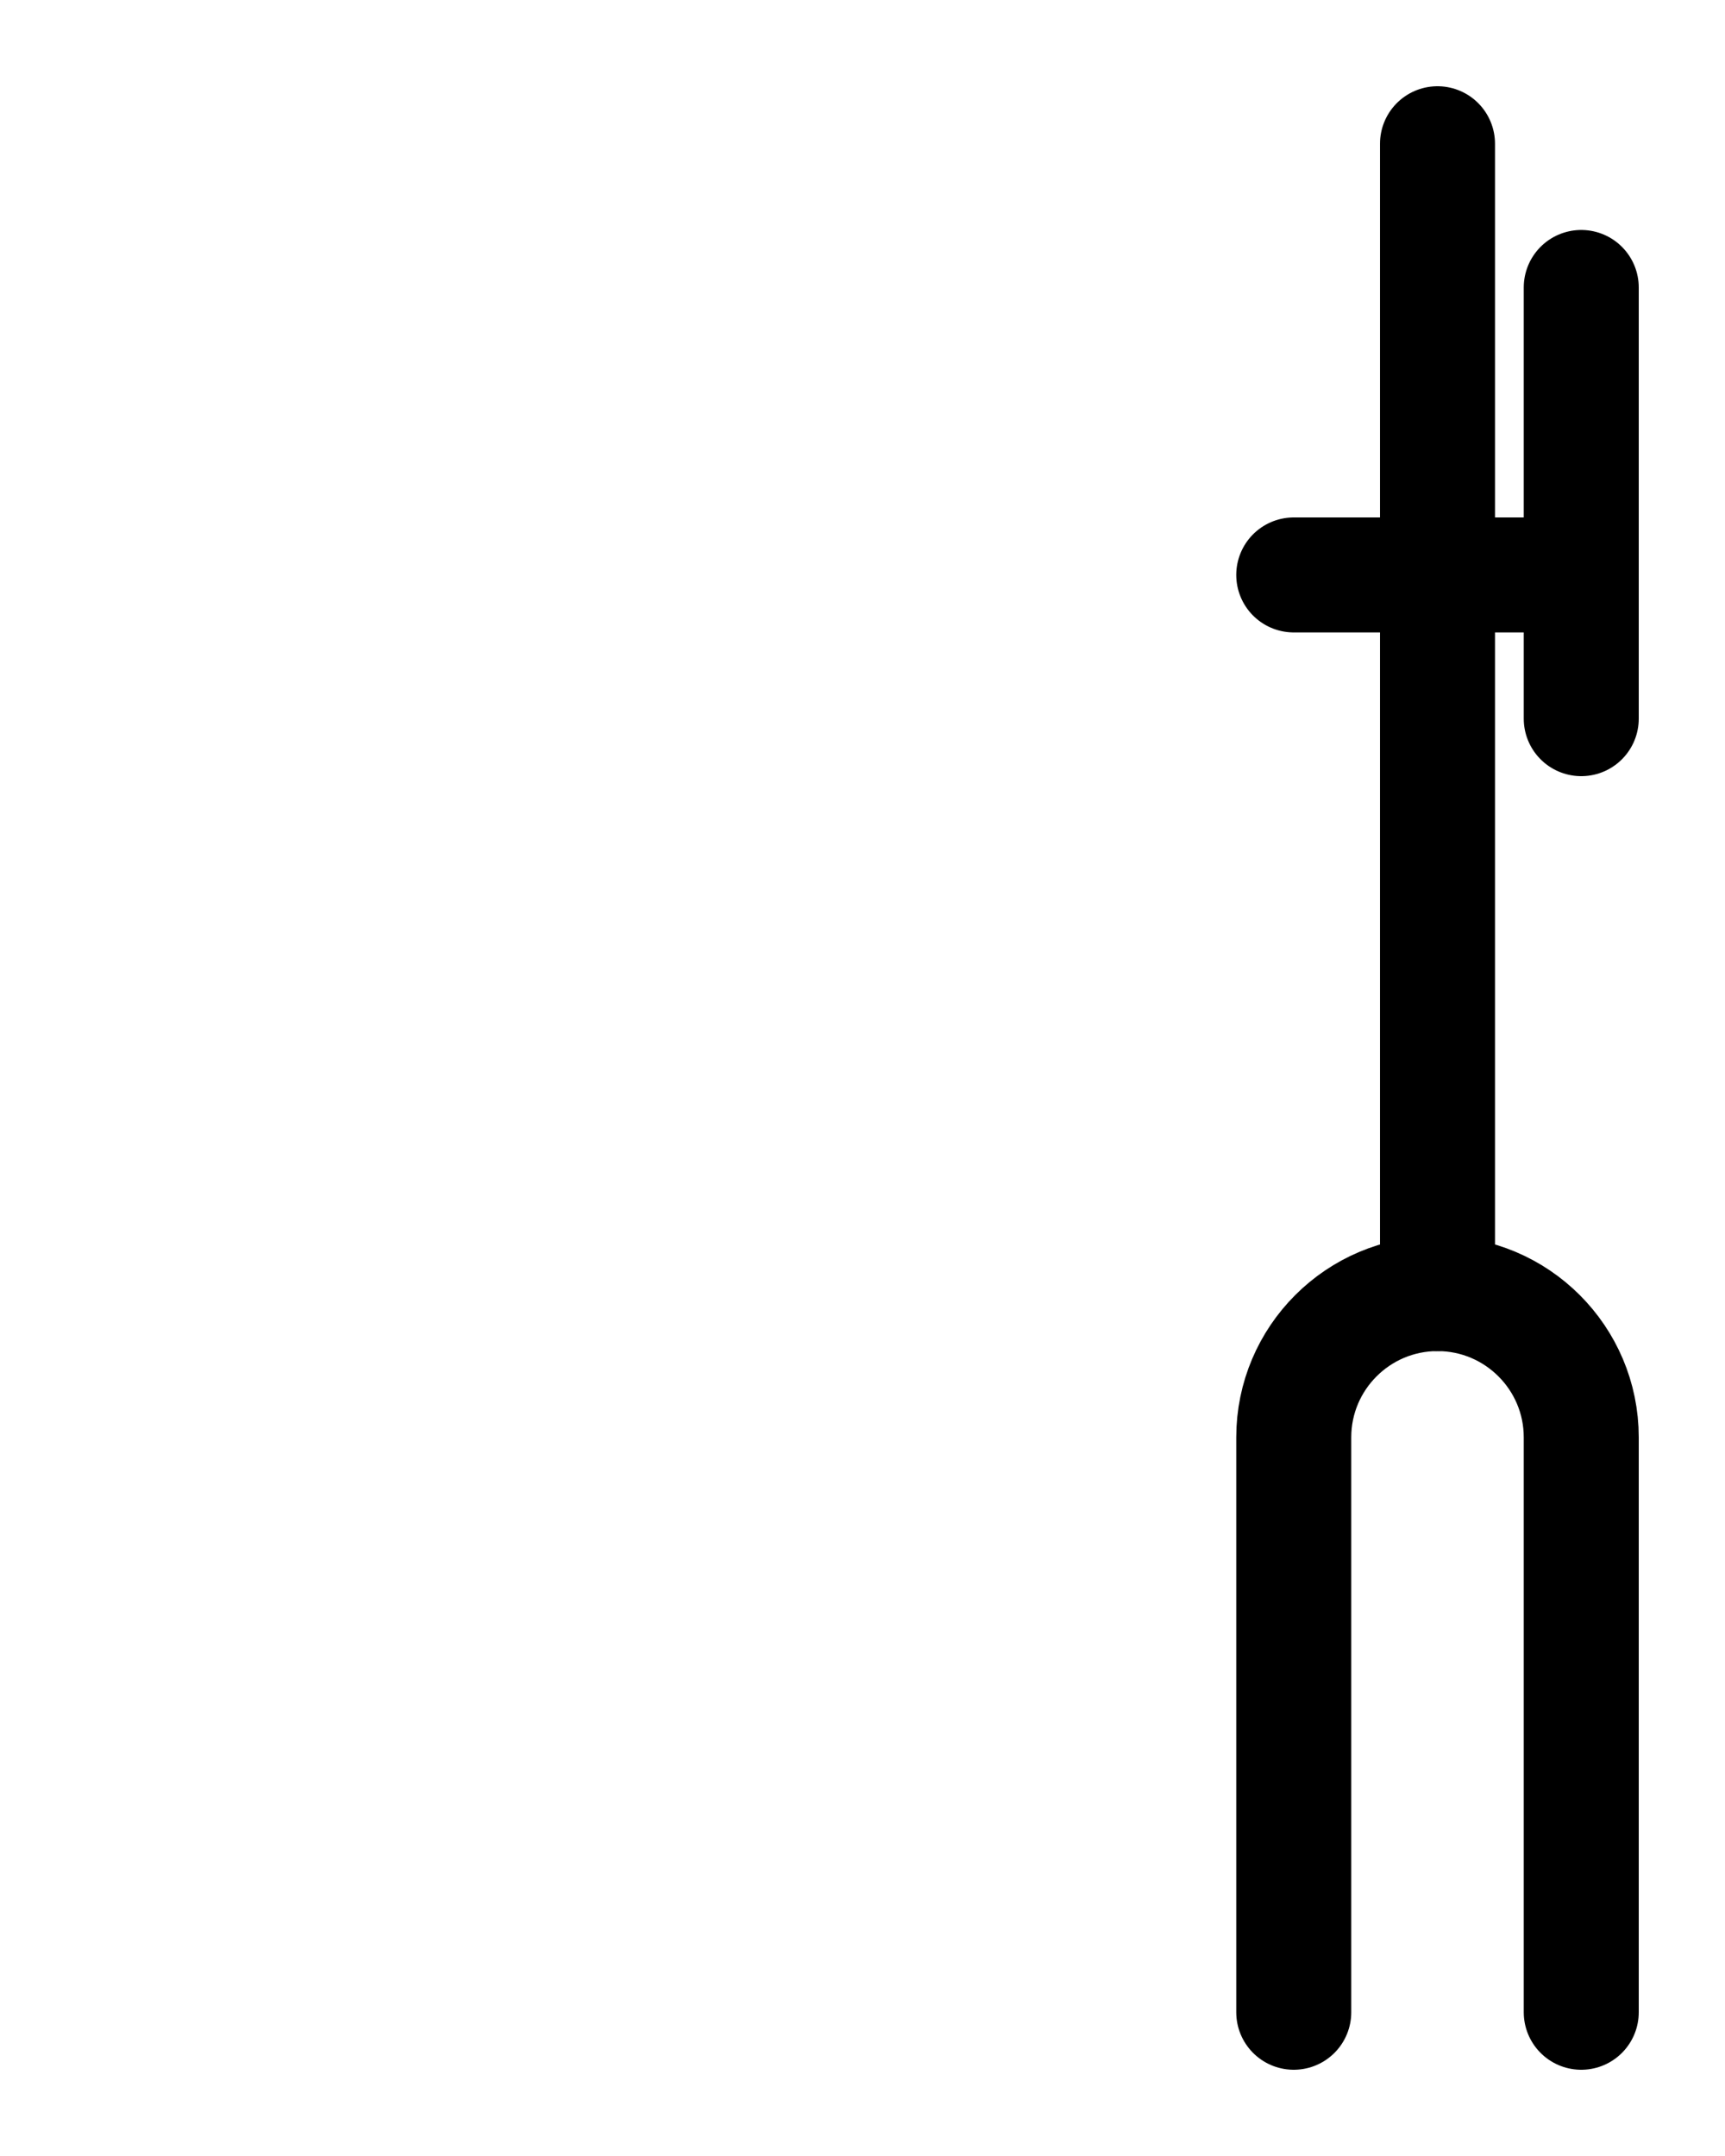 <?xml version="1.0" encoding="utf-8"?>
<!-- Generator: Adobe Illustrator 26.0.0, SVG Export Plug-In . SVG Version: 6.00 Build 0)  -->
<svg version="1.1" id="图层_1" xmlns="http://www.w3.org/2000/svg" xmlns:xlink="http://www.w3.org/1999/xlink" x="0px" y="0px"
	 viewBox="0 0 720 900" style="enable-background:new 0 0 720 900;" xml:space="preserve">
<style type="text/css">
	.st0{fill:none;stroke:#000000;stroke-width:48;stroke-linecap:round;stroke-linejoin:round;stroke-miterlimit:10;}
</style>
<line class="st0" x1="540" y1="240" x2="660" y2="240"/>
<line class="st0" x1="660" y1="120" x2="660" y2="300"/>
<line class="st0" x1="600" y1="60" x2="600" y2="540"/>
<path class="st0" d="M660,840V600c0-33.1-26.9-60-60-60s-60,26.9-60,60v240"/>
</svg>
